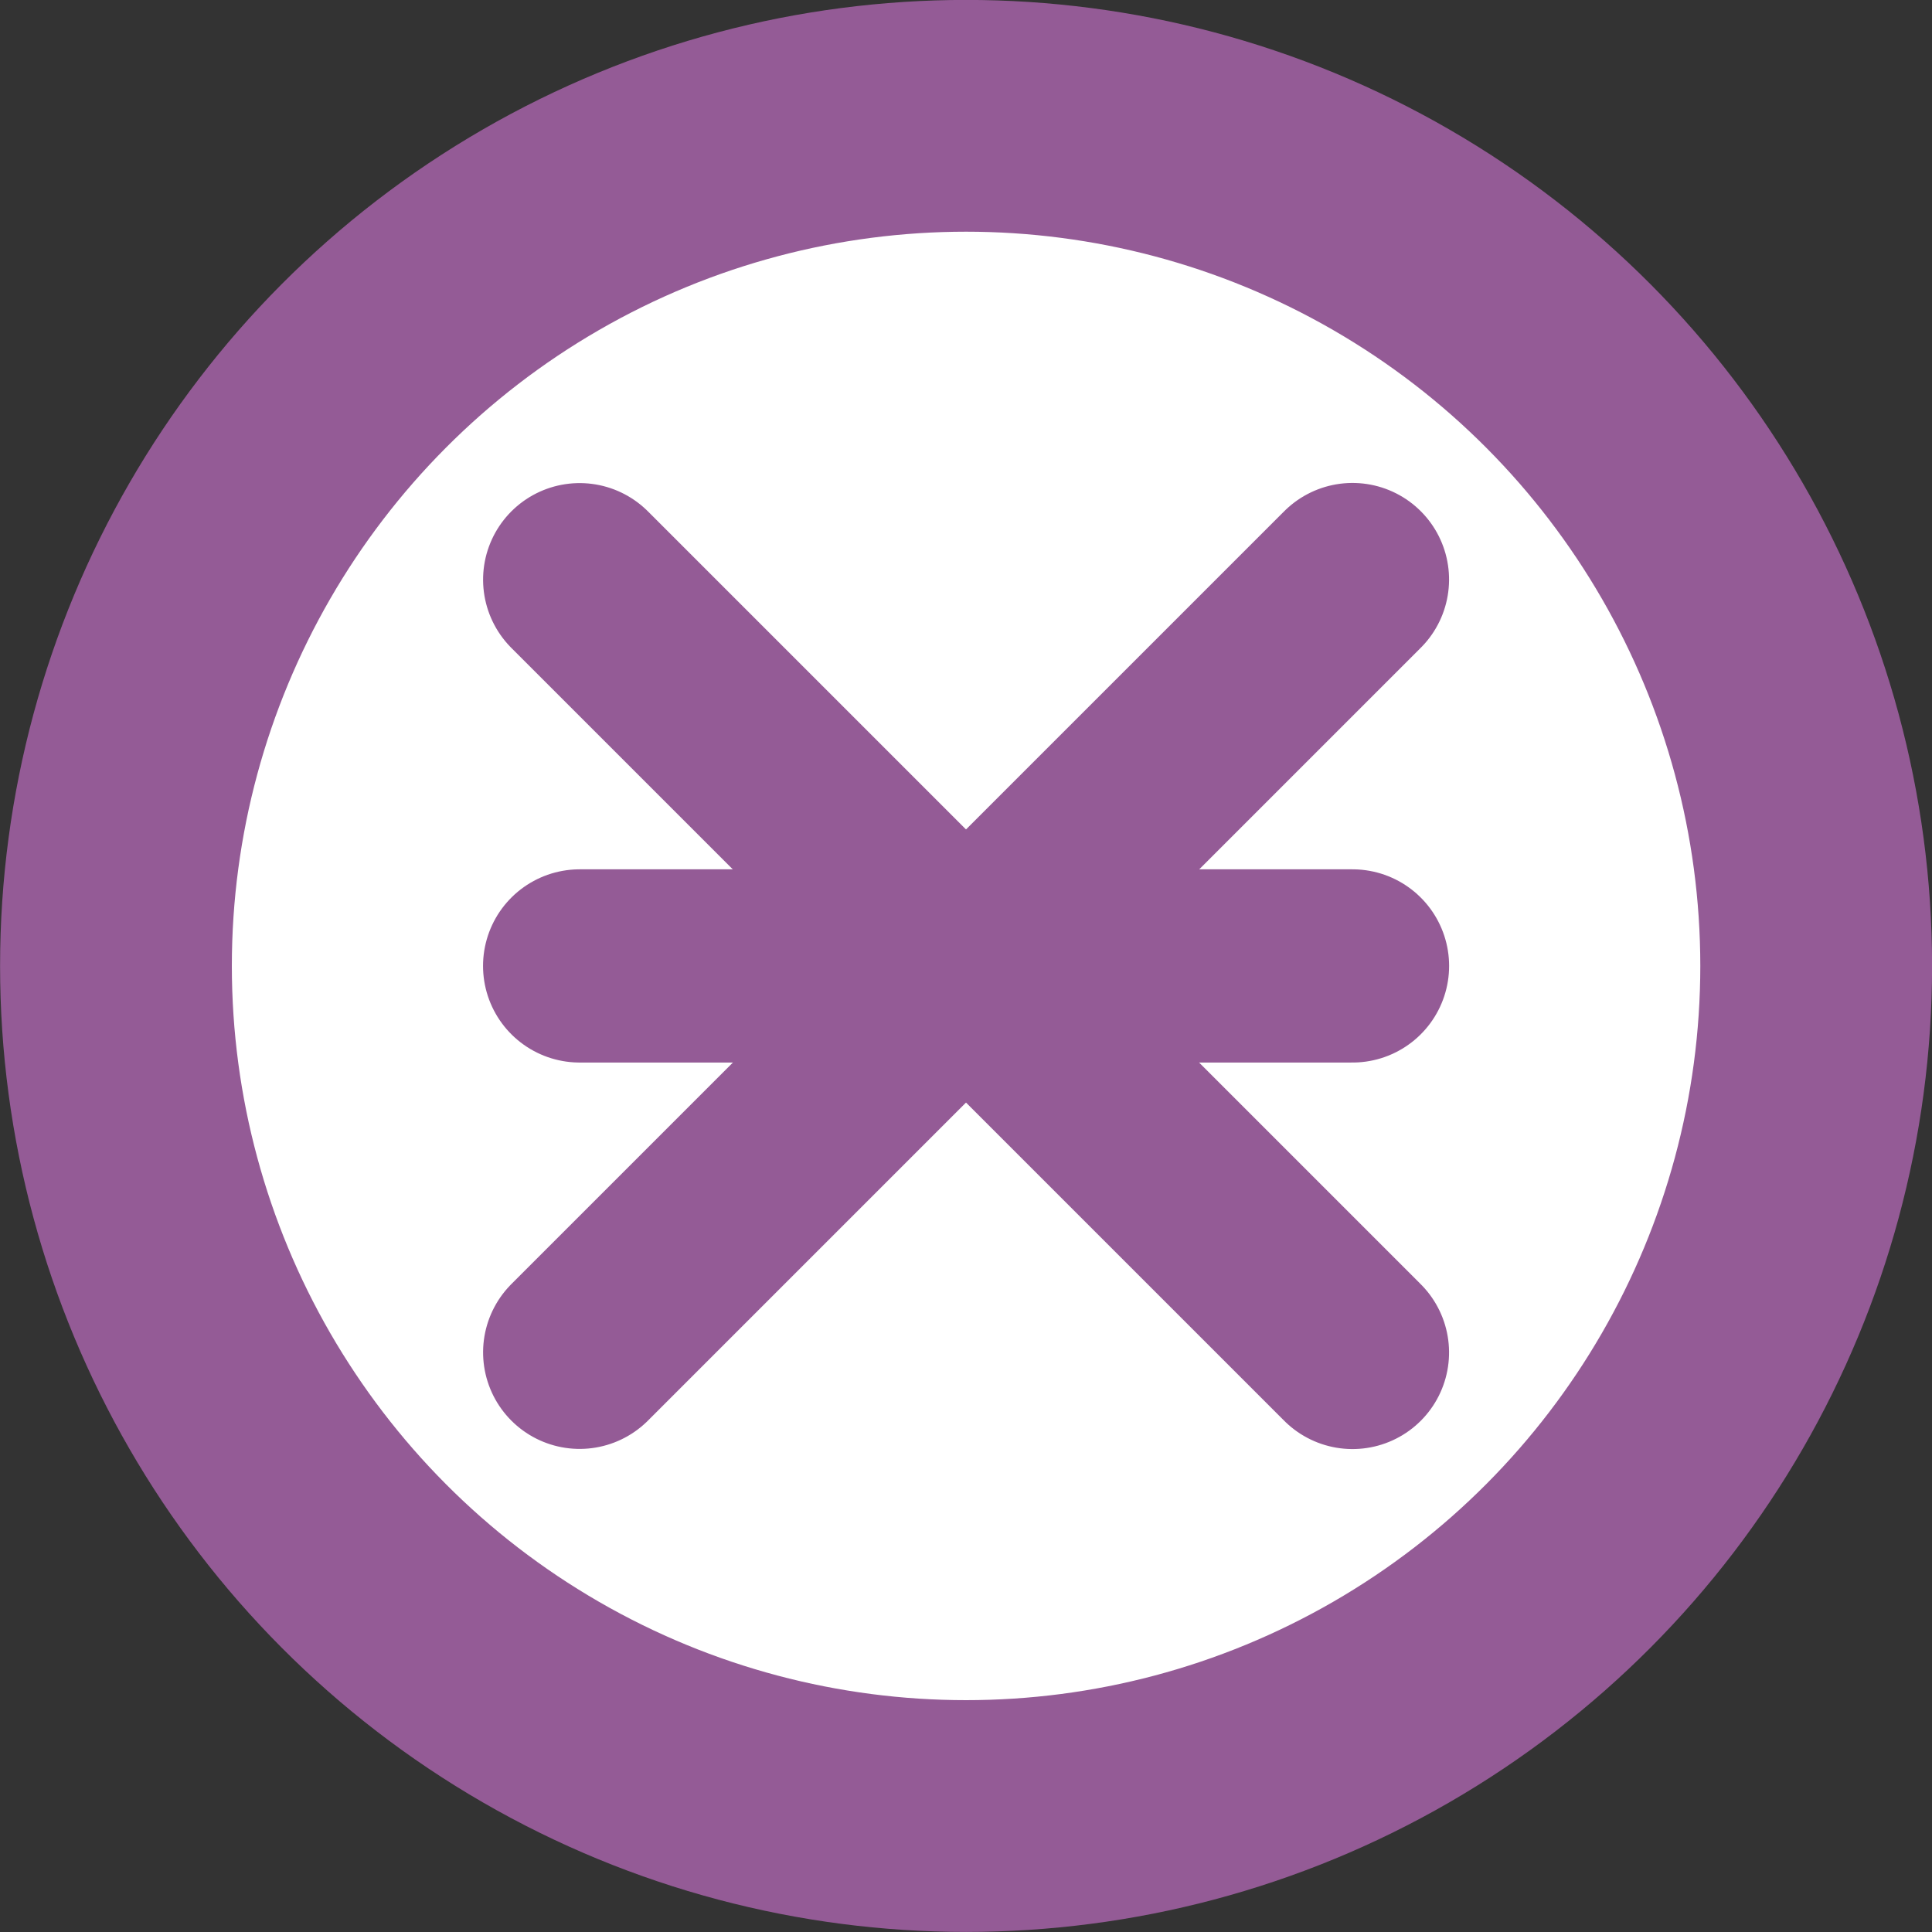 <?xml version="1.0" encoding="UTF-8" standalone="no"?>
<!-- Created with Inkscape (http://www.inkscape.org/) -->

<svg
   xmlns:dc="http://purl.org/dc/elements/1.1/"
   xmlns:cc="http://creativecommons.org/ns#"
   xmlns:rdf="http://www.w3.org/1999/02/22-rdf-syntax-ns#"
   xmlns:svg="http://www.w3.org/2000/svg"
   xmlns="http://www.w3.org/2000/svg"
   xmlns:sodipodi="http://sodipodi.sourceforge.net/DTD/sodipodi-0.dtd"
   xmlns:inkscape="http://www.inkscape.org/namespaces/inkscape"
   width="50"
   height="50"
   viewBox="0 0 13.229 13.229"
   version="1.1"
   id="svg8"
   inkscape:version="0.92.2 (5c3e80d, 2017-08-06)"
   sodipodi:docname="menu_3.svg">
  <rect x="0" y="0" width="13.229" height="13.229" fill="#333333" stroke="none"/>
  <defs
     id="defs2">
    <inkscape:path-effect
       effect="bspline"
       id="path-effect819"
       is_visible="true"
       weight="33.333"
       steps="2"
       helper_size="0"
       apply_no_weight="true"
       apply_with_weight="true"
       only_selected="false" />
    <inkscape:path-effect
       effect="bspline"
       id="path-effect819-4"
       is_visible="true"
       weight="33.333"
       steps="2"
       helper_size="0"
       apply_no_weight="true"
       apply_with_weight="true"
       only_selected="false" />
    <inkscape:path-effect
       effect="bspline"
       id="path-effect819-1"
       is_visible="true"
       weight="33.333"
       steps="2"
       helper_size="0"
       apply_no_weight="true"
       apply_with_weight="true"
       only_selected="false" />
  </defs>
  <sodipodi:namedview
     id="base"
     pagecolor="#ffffff"
     bordercolor="#666666"
     borderopacity="1.0"
     inkscape:pageopacity="0.0"
     inkscape:pageshadow="2"
     inkscape:zoom="8.3400001"
     inkscape:cx="16.882099"
     inkscape:cy="18.403536"
     inkscape:document-units="px"
     inkscape:current-layer="layer1"
     showgrid="true"
     units="px"
     showguides="true"
     inkscape:window-width="1280"
     inkscape:window-height="657"
     inkscape:window-x="-4"
     inkscape:window-y="-4"
     inkscape:window-maximized="1">
    <inkscape:grid
       type="xygrid"
       id="grid815"
       color="#000eff"
       opacity="0.106"
       empcolor="#0006ff"
       empopacity="0.282"
       dotted="false"
       spacingx="0.265"
       spacingy="0.265"
       empspacing="5" />
  </sodipodi:namedview>
  <g
     inkscape:label="Layer 1"
     inkscape:groupmode="layer"
     id="layer1"
     transform="translate(0,-283.771)">
    <circle
       style="fill:#ffffff;fill-opacity:1;fill-rule:nonzero;stroke:#945b96;stroke-width:1.587;stroke-linecap:round;stroke-linejoin:round;stroke-miterlimit:4;stroke-dasharray:none;stroke-dashoffset:0;stroke-opacity:1;paint-order:fill markers stroke"
       id="path816"
       cx="6.615"
       cy="290.385"
       r="5.821" />
    <g
       id="g841"
       transform="matrix(1,1,-1,1,288.798,-5.027)"
       style="fill:#945b96;fill-opacity:1;stroke:#945b96;stroke-width:0.935;stroke-miterlimit:4;stroke-dasharray:none;stroke-opacity:1">
      <path
         style="fill:none;fill-rule:evenodd;stroke:#945b96;stroke-width:0.935;stroke-linecap:round;stroke-linejoin:miter;stroke-miterlimit:4;stroke-dasharray:none;stroke-opacity:1"
         d="m 3.969,288.798 c 0,0 5.292,0 5.292,0"
         id="path817"
         inkscape:connector-curvature="0"
         inkscape:path-effect="#path-effect819"
         inkscape:original-d="M 3.9687502,288.7979 H 9.2604168" />
    </g>
    <g
       id="g841-5"
       transform="translate(-2.4999998e-7,1.587)"
       style="fill:#945b96;fill-opacity:1;stroke:#945b96;stroke-width:1.323;stroke-miterlimit:4;stroke-dasharray:none;stroke-opacity:1">
      <path
         style="fill:none;fill-rule:evenodd;stroke:#945b96;stroke-width:1.323;stroke-linecap:round;stroke-linejoin:miter;stroke-miterlimit:4;stroke-dasharray:none;stroke-opacity:1"
         d="m 3.969,288.798 c 0,0 5.292,0 5.292,0"
         id="path817-8"
         inkscape:connector-curvature="0"
         inkscape:path-effect="#path-effect819-4"
         inkscape:original-d="M 3.9687502,288.7979 H 9.2604168" />
    </g>
    <g
       id="g841-57"
       transform="matrix(1,-1,1,1,-288.798,8.202)"
       style="fill:#945b96;fill-opacity:1;stroke:#945b96;stroke-width:0.935;stroke-miterlimit:4;stroke-dasharray:none;stroke-opacity:1">
      <path
         style="fill:none;fill-rule:evenodd;stroke:#945b96;stroke-width:0.935;stroke-linecap:round;stroke-linejoin:miter;stroke-miterlimit:4;stroke-dasharray:none;stroke-opacity:1"
         d="m 3.969,288.798 c 0,0 5.292,0 5.292,0"
         id="path817-3"
         inkscape:connector-curvature="0"
         inkscape:path-effect="#path-effect819-1"
         inkscape:original-d="M 3.9687502,288.7979 H 9.2604168" />
    </g>
  </g>
</svg>
